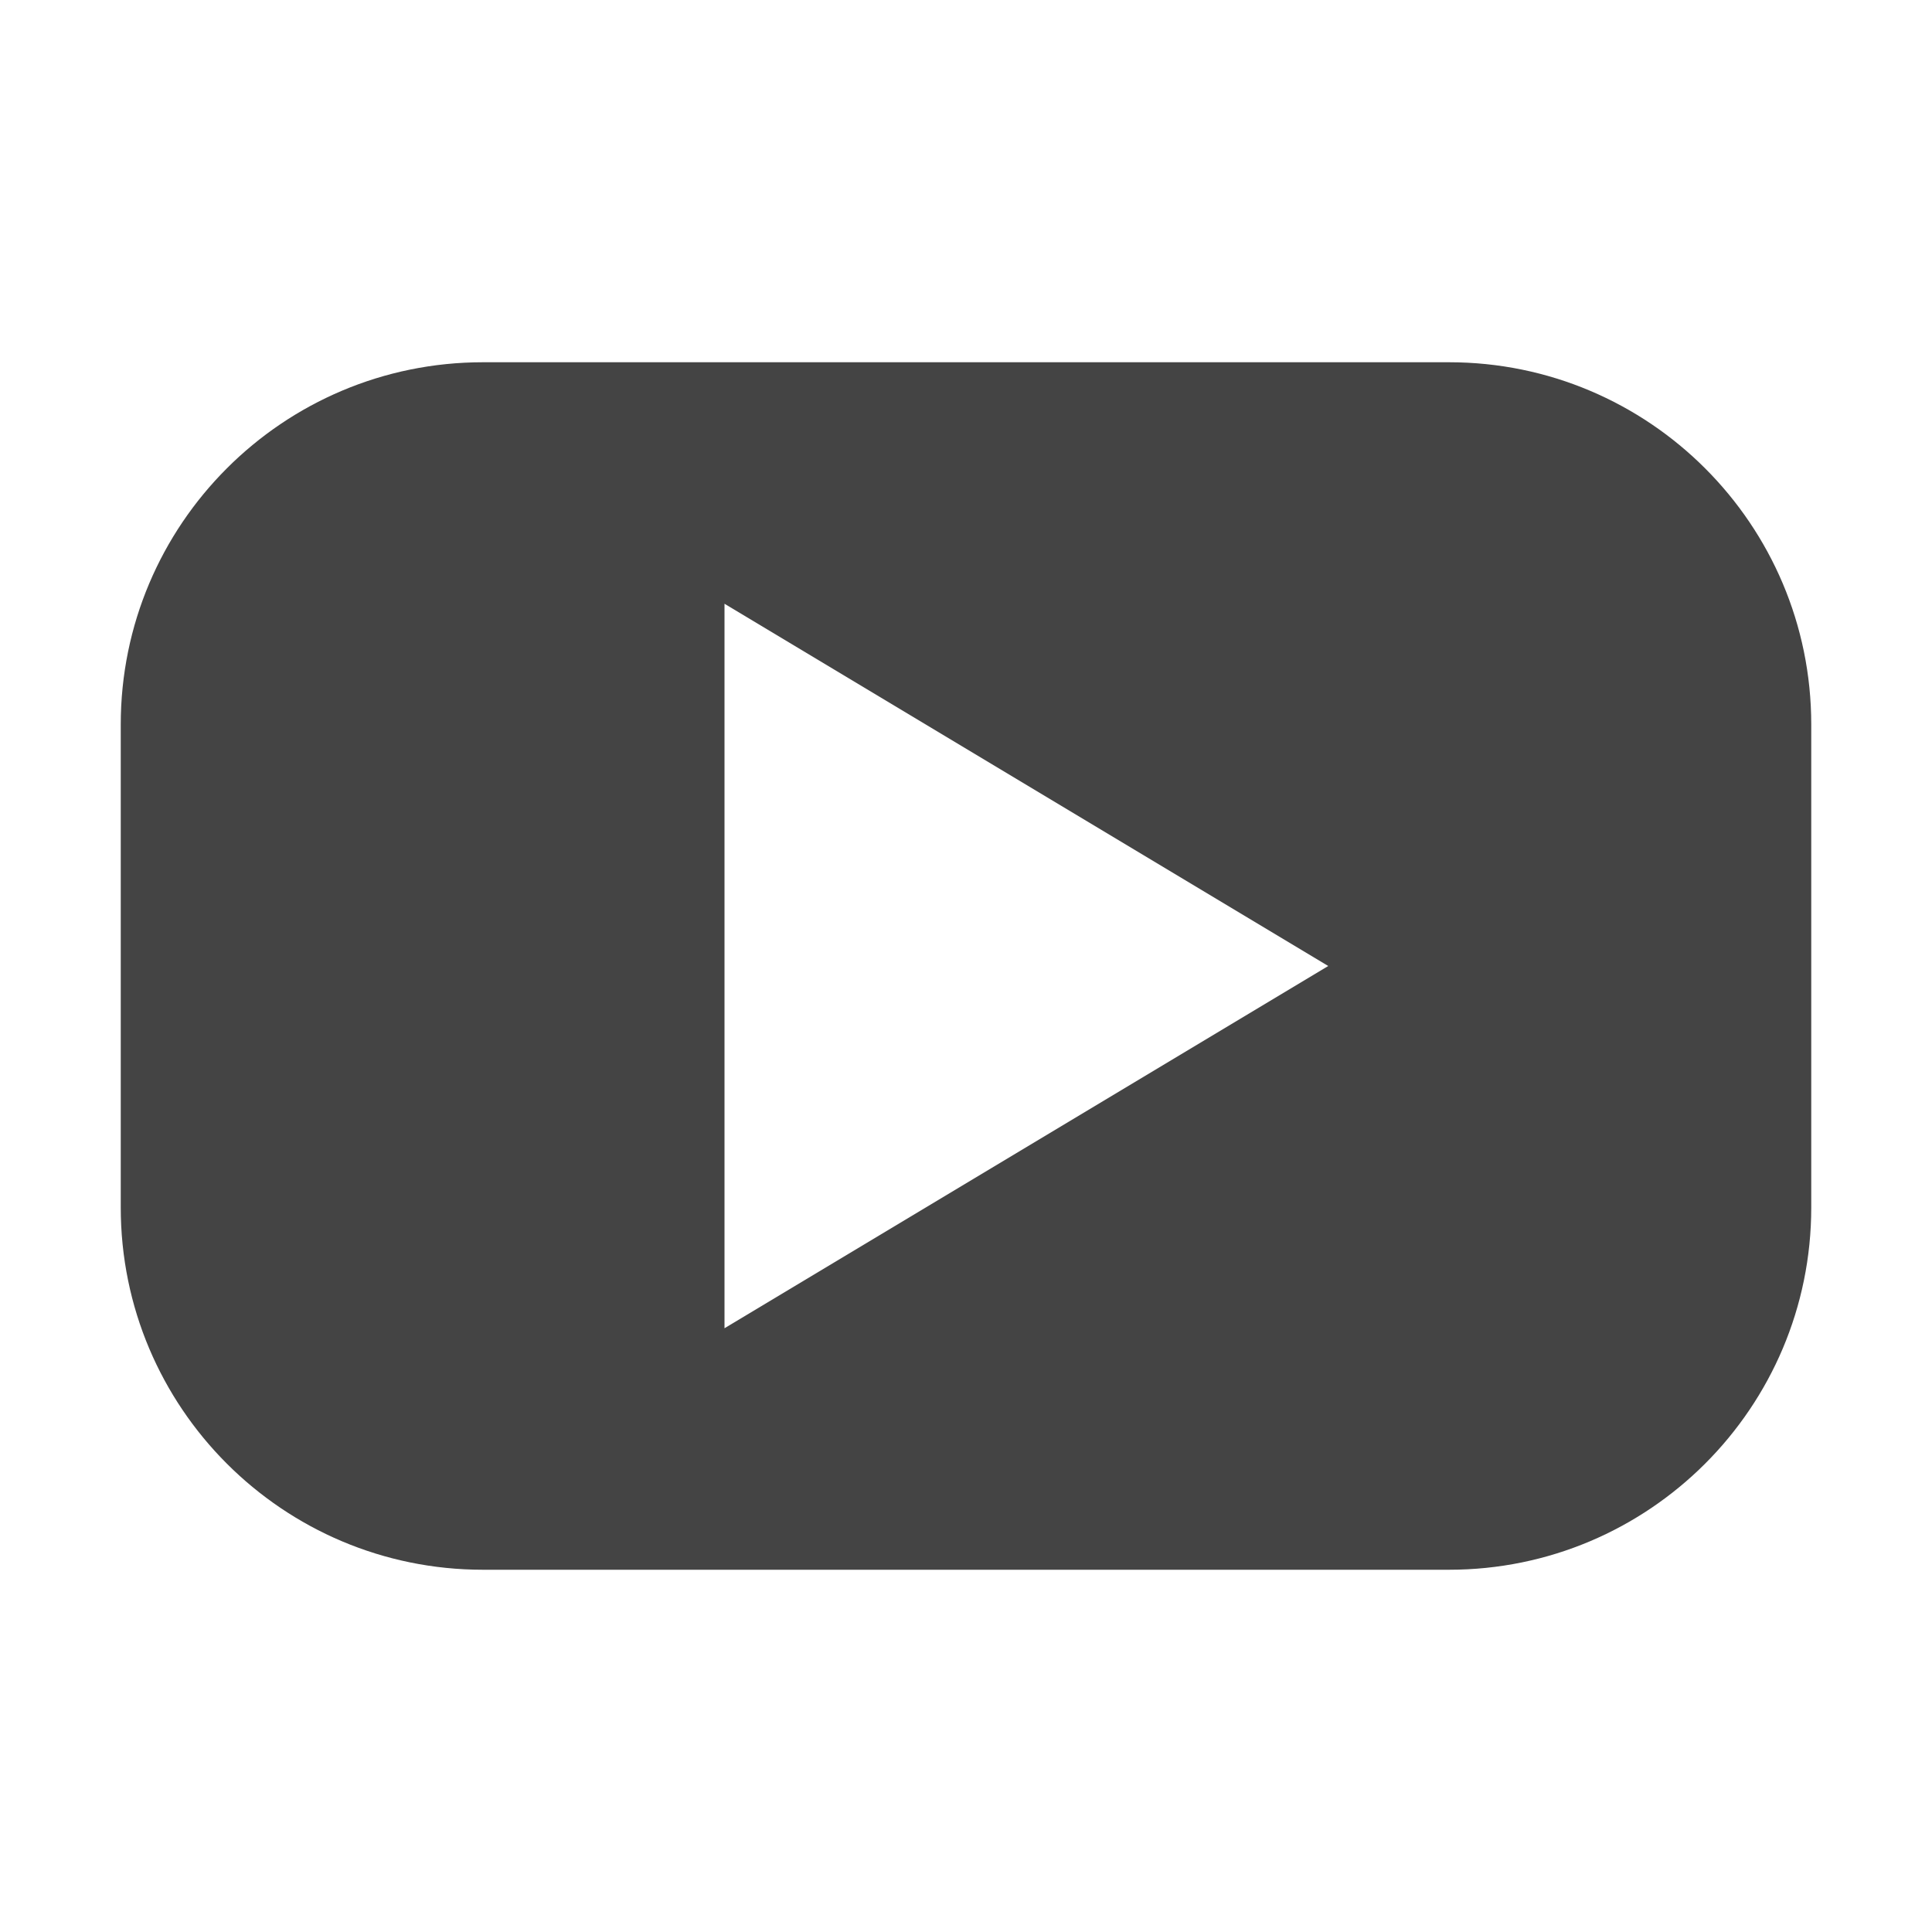 <?xml version="1.0" encoding="utf-8"?>
<!-- Generated by IcoMoon.io -->
<!DOCTYPE svg PUBLIC "-//W3C//DTD SVG 1.1//EN" "http://www.w3.org/Graphics/SVG/1.1/DTD/svg11.dtd">
<svg version="1.1" xmlns="http://www.w3.org/2000/svg" xmlns:xlink="http://www.w3.org/1999/xlink" width="32" height="32" viewBox="0 0 32 32">
<path fill="#444444" d="M24 6c3.312 0 6 2.686 6 6v8c0 3.314-2.688 6-6 6h-16c-3.314 0-6-2.686-6-6v-8c0-3.314 2.686-6 6-6h16zM12 22l10-6-10-6v12z"></path>
</svg>
